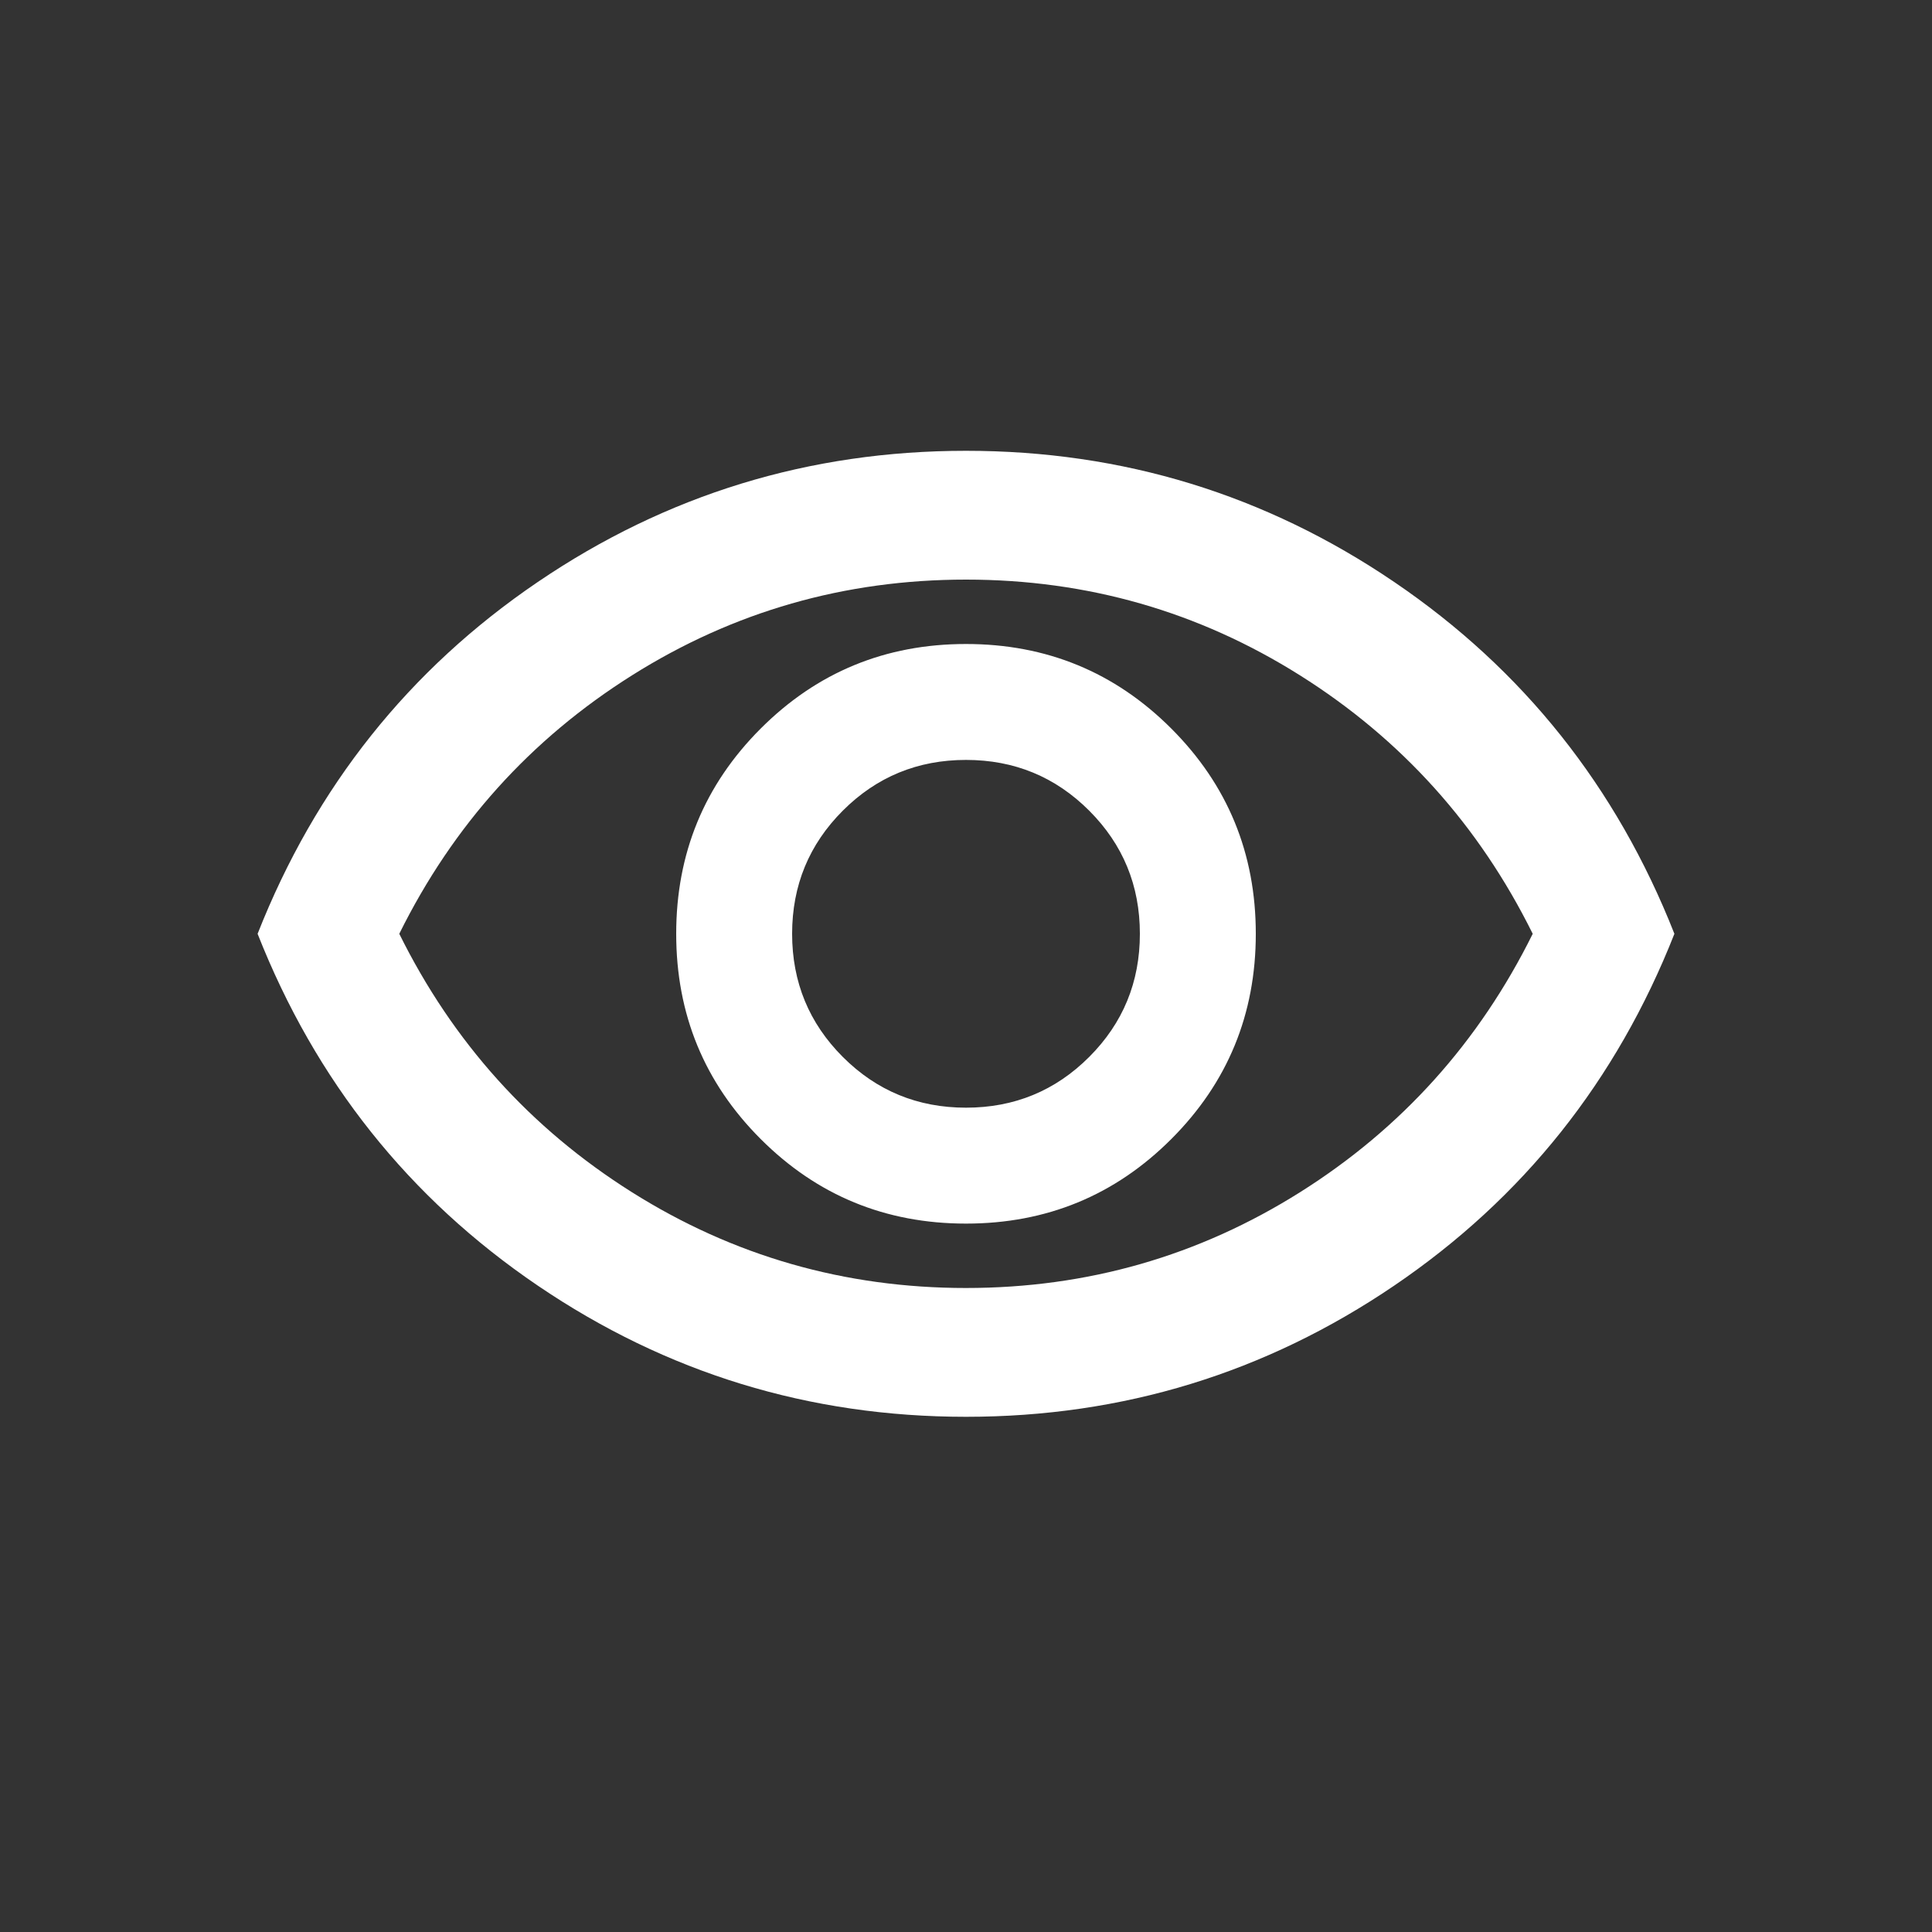<?xml version="1.0" encoding="UTF-8" standalone="no"?>
<svg
   height="30"
   viewBox="0 -960 1200 1200"
   width="30"
   fill="#ffffff"
   version="1.1"
   id="svg1"
   xmlns="http://www.w3.org/2000/svg"
   xmlns:svg="http://www.w3.org/2000/svg">
  <rect x="0" y="-960" width="1200" height="1200" fill="#333333" stroke="none"/>
  <defs
     id="defs1" />
  <path
     d="m 600,-200 q 75,0 127.5,-52.5 Q 780,-305 780,-380 780,-455 727.5,-507.5 675,-560 600,-560 525,-560 472.5,-507.5 420,-455 420,-380 q 0,75 52.5,127.5 Q 525,-200 600,-200 Z m 0,-72 q -45,0 -76.5,-31.5 Q 492,-335 492,-380 q 0,-45 31.5,-76.5 31.5,-31.5 76.5,-31.5 45,0 76.5,31.5 31.5,31.5 31.5,76.5 0,45 -31.5,76.5 Q 645,-272 600,-272 Z m 0,192 Q 454,-80 334,-161.5 214,-243 160,-380 214,-517 334,-598.5 454,-680 600,-680 q 146,0 266,81.5 120,81.5 174,218.5 -54,137 -174,218.5 Q 746,-80 600,-80 Z m 0,-300 z m 0,220 q 113,0 207.5,-59.5 Q 902,-279 952,-380 902,-481 807.5,-540.5 713,-600 600,-600 487,-600 392.5,-540.5 298,-481 248,-380 298,-279 392.5,-219.5 487,-160 600,-160 Z"
     id="path1" />
</svg>
